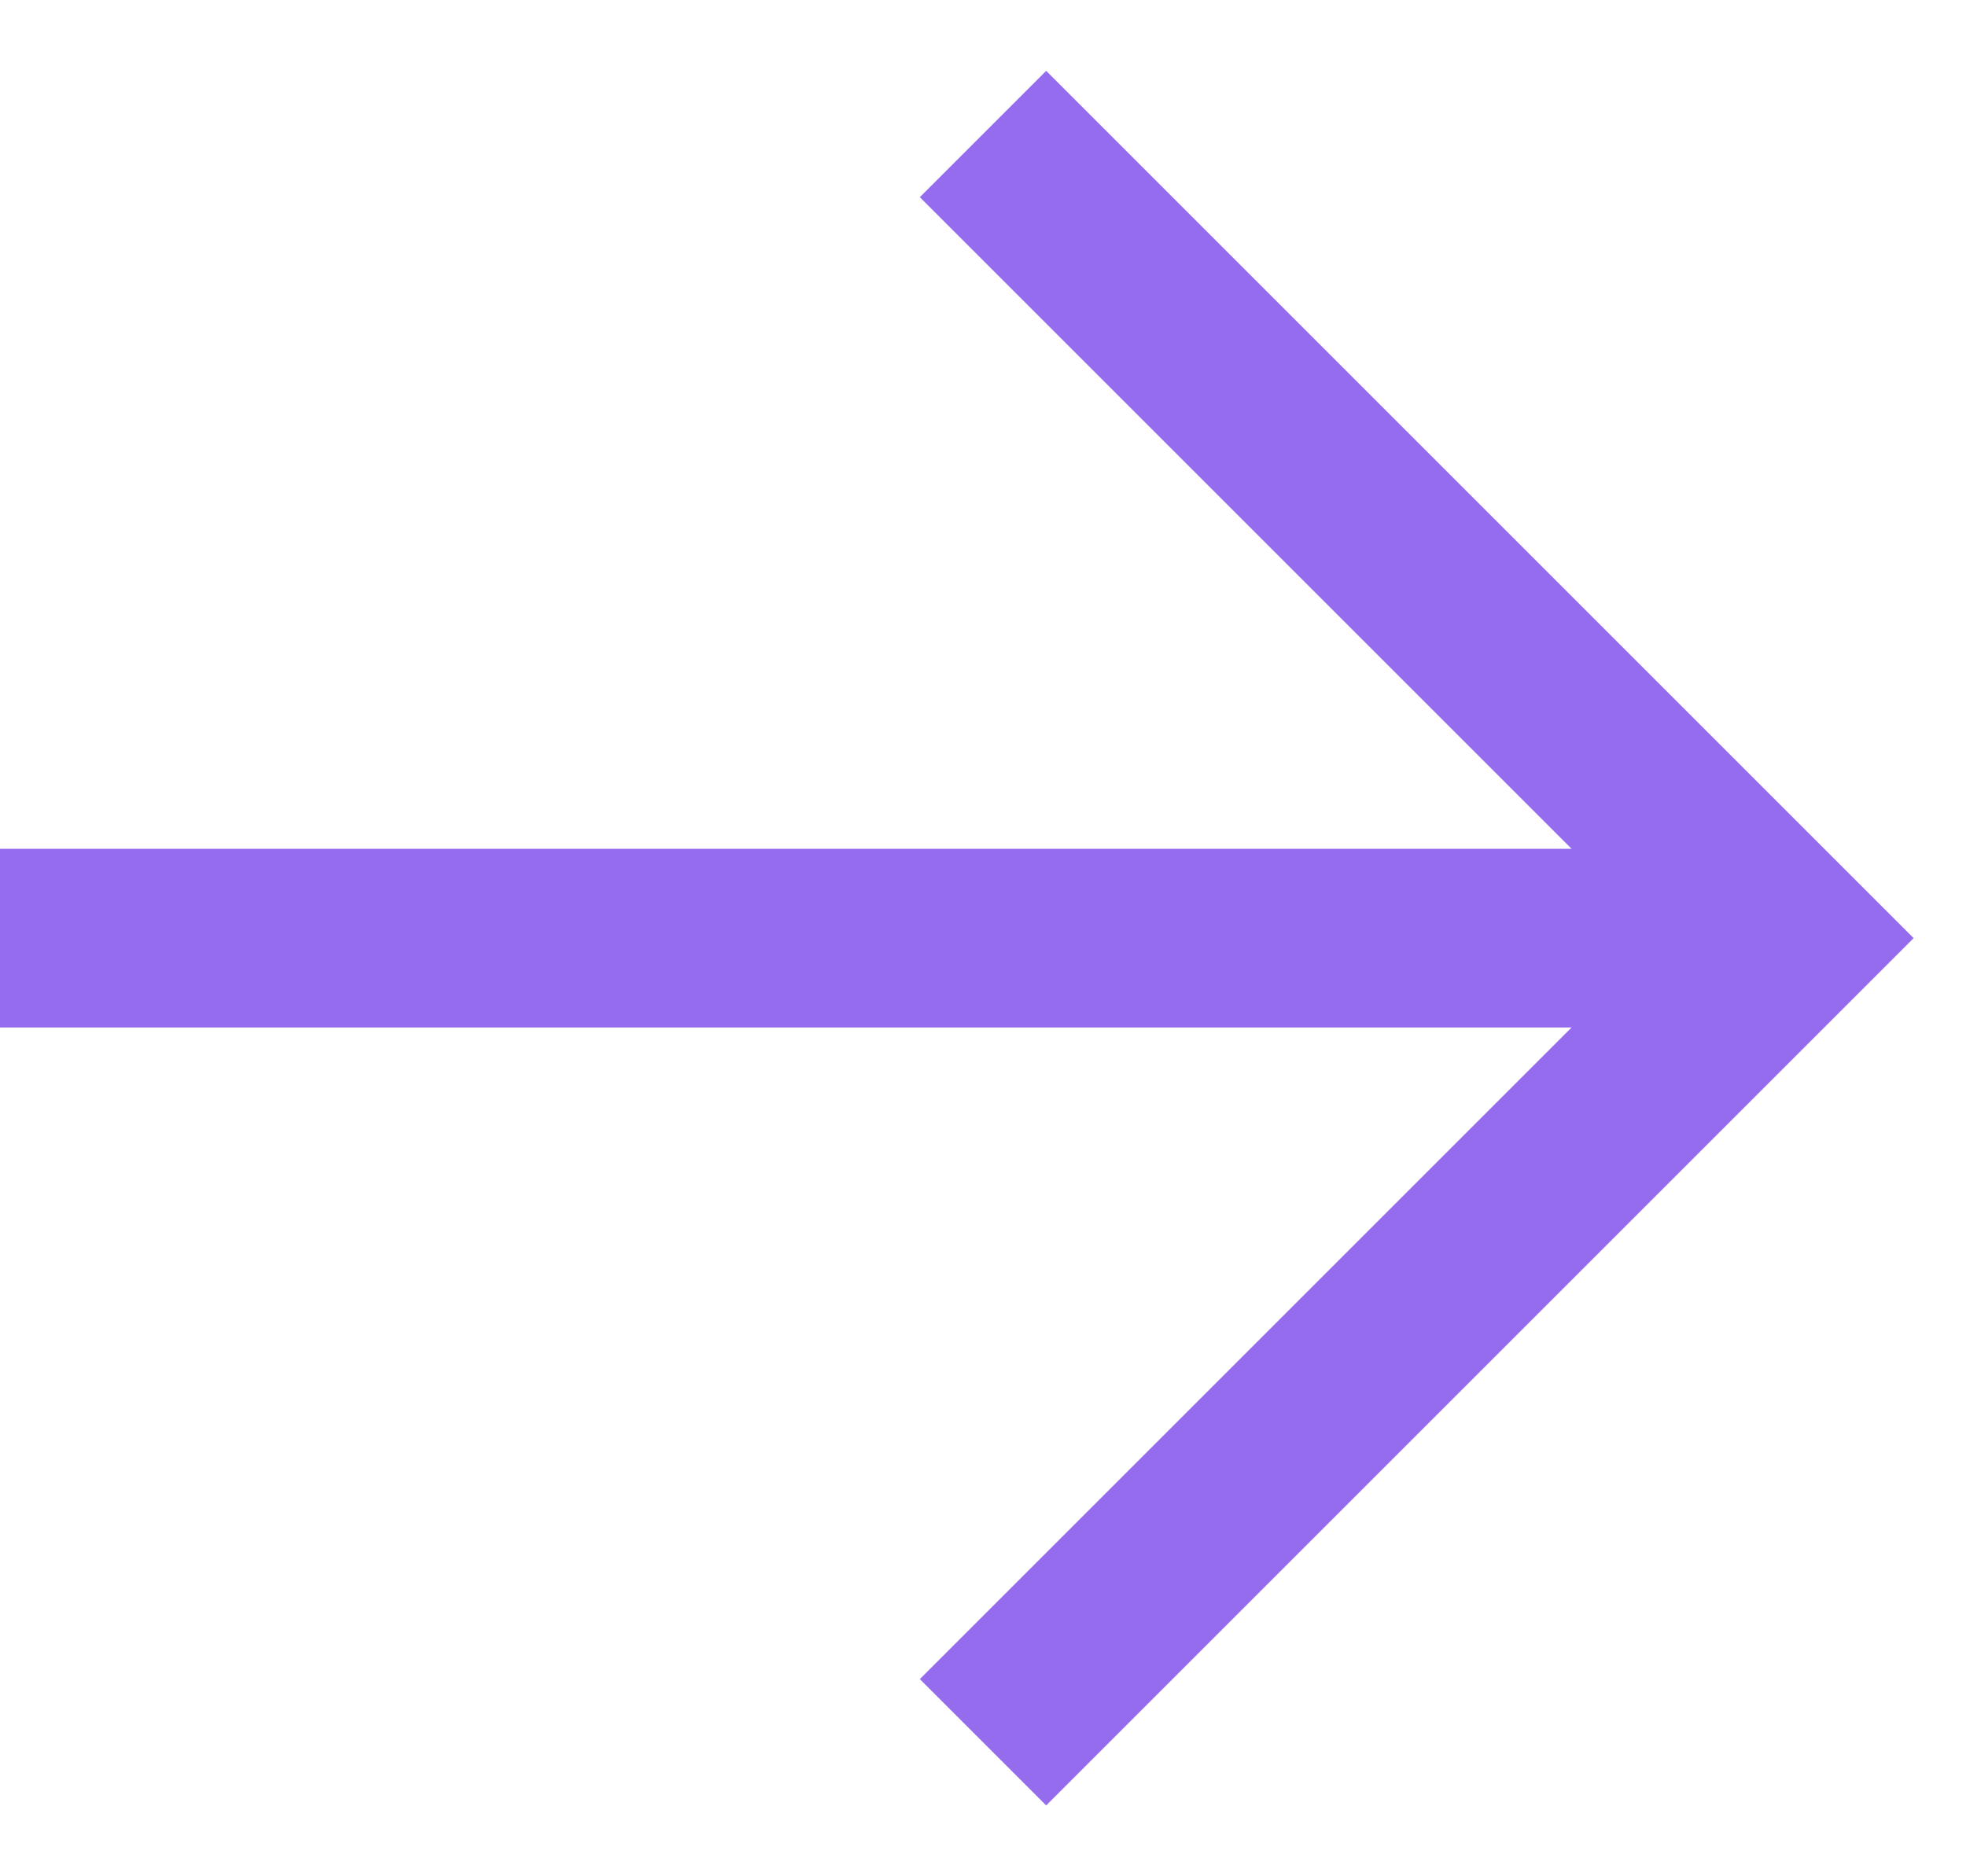 <svg width="22" height="21" viewBox="0 0 22 21" fill="none" xmlns="http://www.w3.org/2000/svg"><path fill-rule="evenodd" clip-rule="evenodd" d="M11.707.793l9.707 9.707-9.707 9.707-1.414-1.414 7.293-7.293H0v-2h17.586l-7.293-7.293L11.707.793z" fill="#966CEE"/></svg>